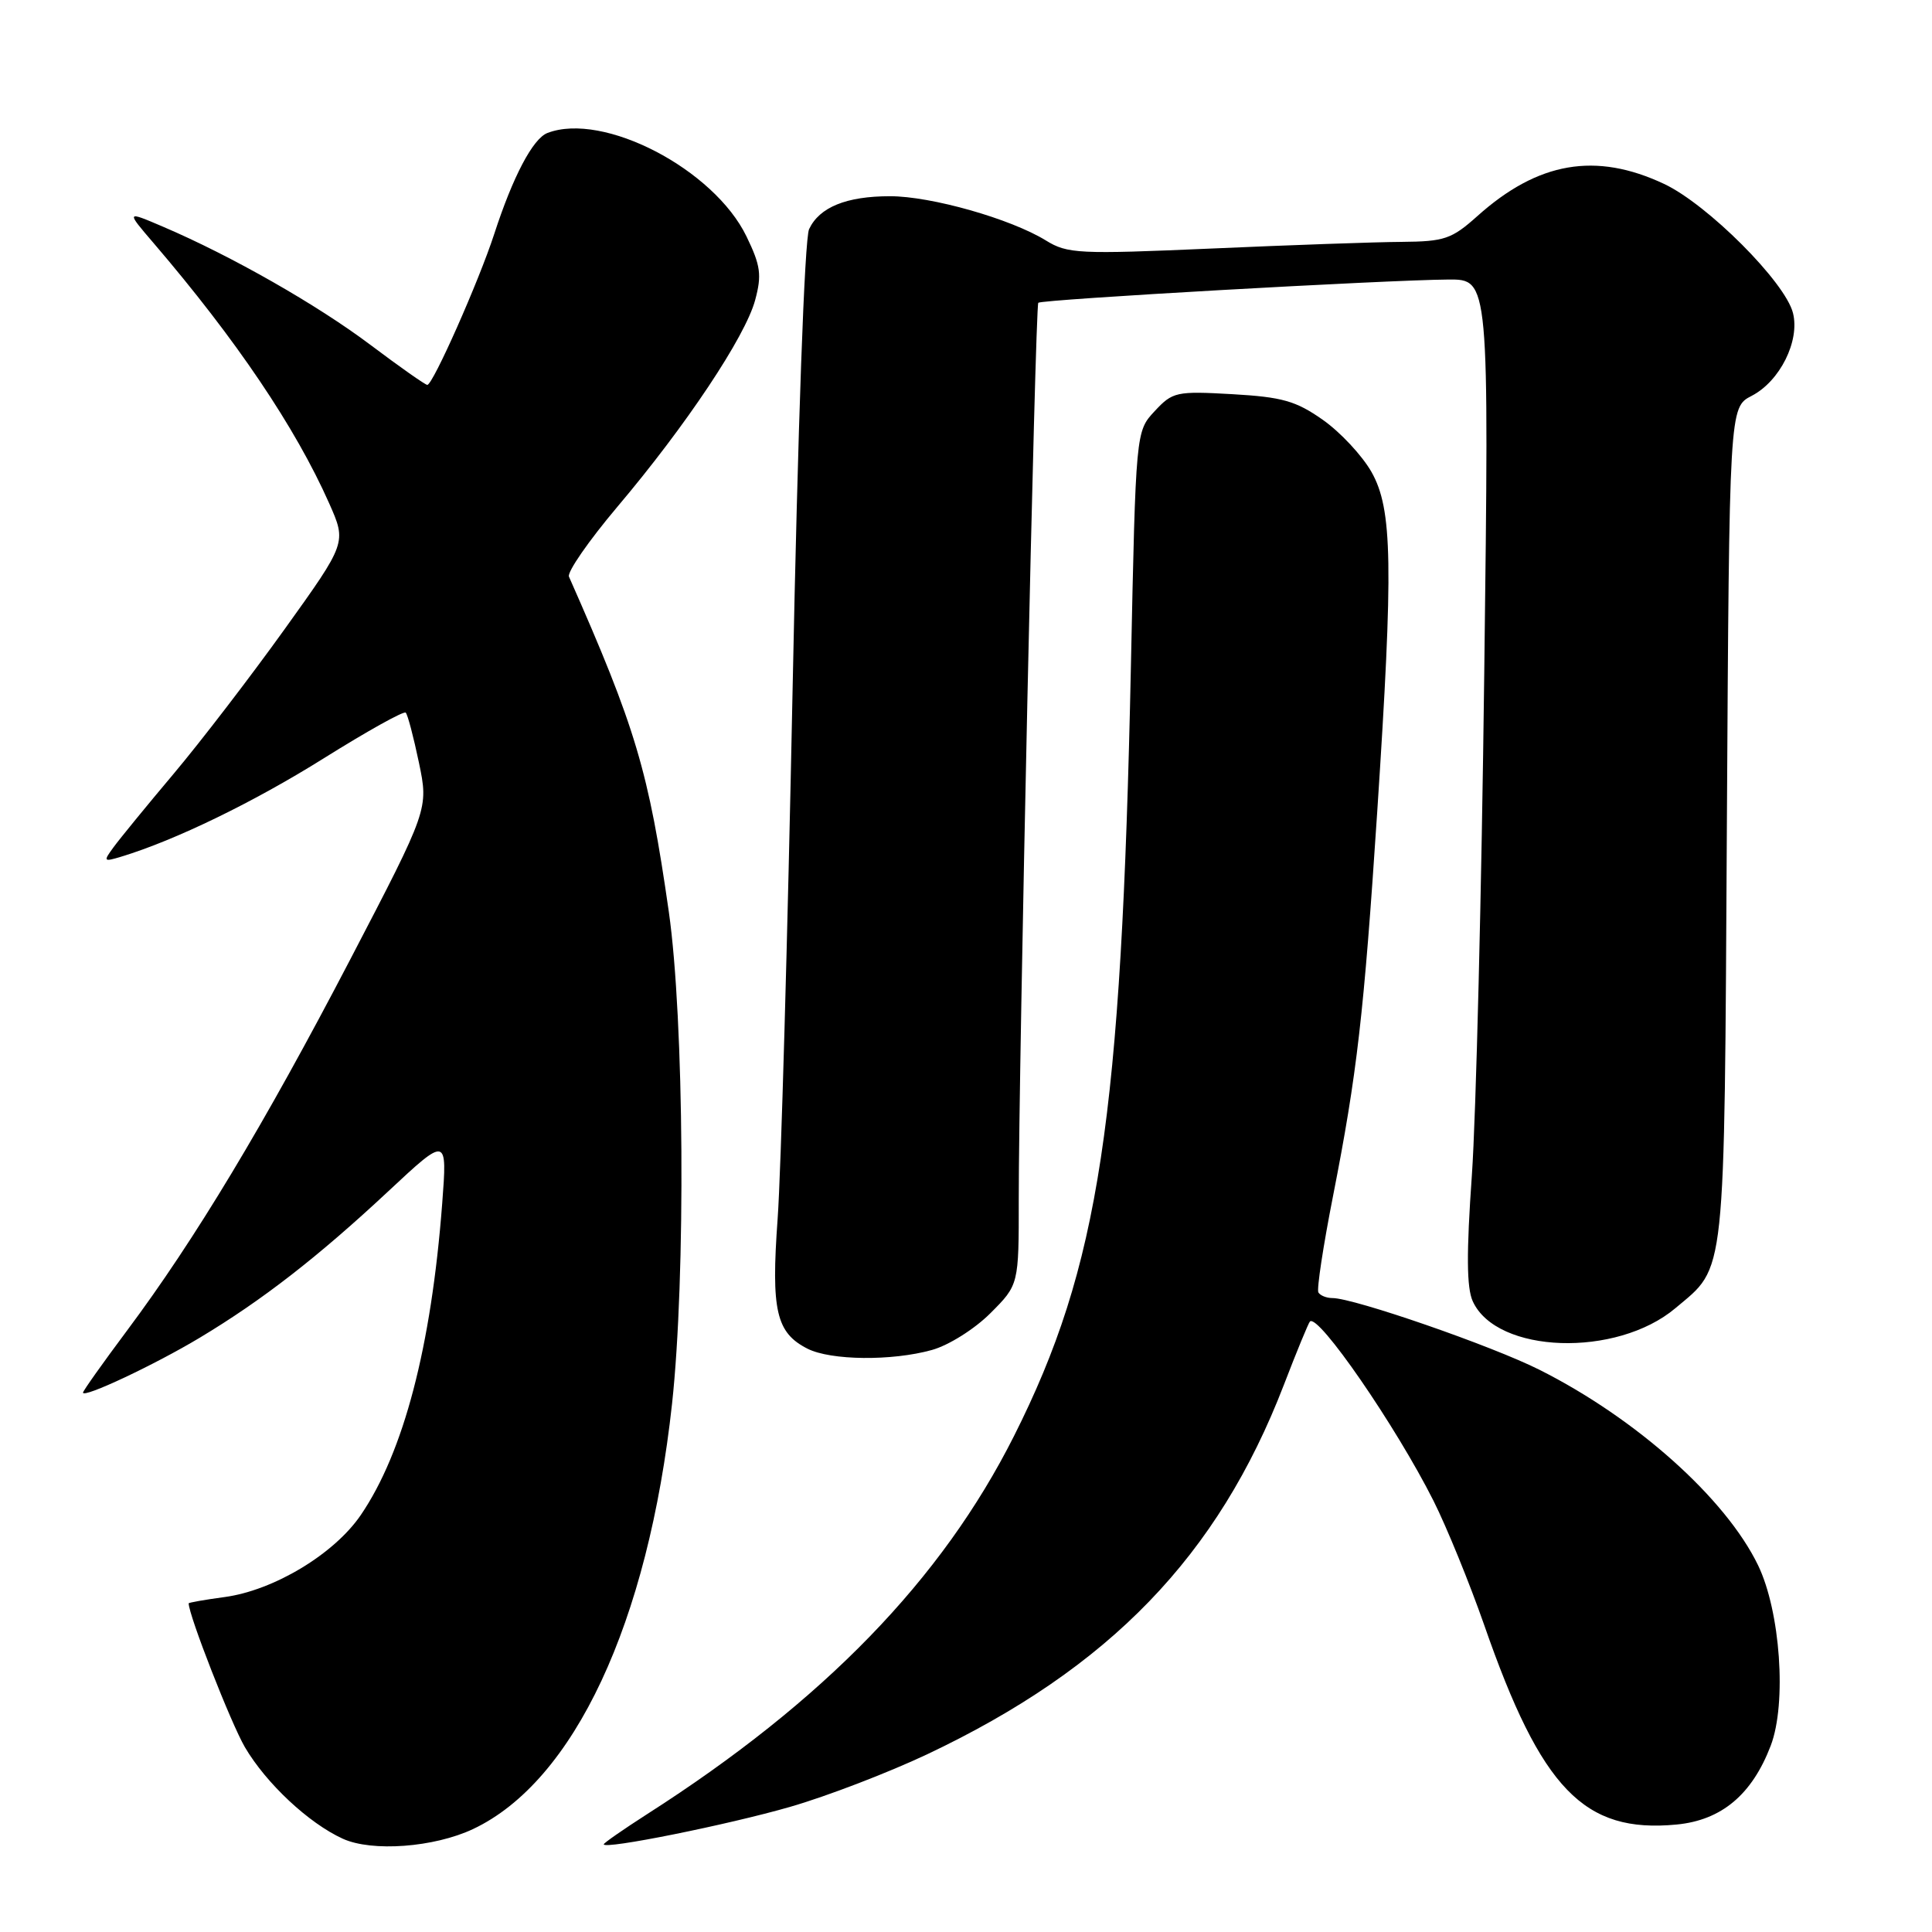 <?xml version="1.0" encoding="UTF-8" standalone="no"?>
<!DOCTYPE svg PUBLIC "-//W3C//DTD SVG 1.1//EN" "http://www.w3.org/Graphics/SVG/1.1/DTD/svg11.dtd" >
<svg xmlns="http://www.w3.org/2000/svg" xmlns:xlink="http://www.w3.org/1999/xlink" version="1.1" viewBox="0 0 256 256">
 <g >
 <path fill="currentColor"
d=" M 62.68 242.36 C 76.06 236.05 85.88 215.06 89.05 186.00 C 90.88 169.19 90.66 135.08 88.62 120.80 C 85.95 102.17 84.25 96.45 75.39 76.41 C 75.13 75.81 78.01 71.65 81.80 67.16 C 90.91 56.39 98.76 44.60 100.06 39.77 C 100.96 36.44 100.79 35.20 98.92 31.34 C 94.60 22.41 79.94 14.78 72.54 17.62 C 70.61 18.36 67.96 23.40 65.49 31.00 C 63.45 37.27 57.36 51.00 56.62 51.00 C 56.35 51.00 52.97 48.62 49.10 45.71 C 42.03 40.39 30.68 33.92 21.60 30.04 C 16.69 27.94 16.69 27.94 20.36 32.22 C 31.30 45.00 39.15 56.63 43.62 66.70 C 45.93 71.91 45.93 71.91 37.72 83.36 C 33.20 89.66 26.58 98.29 23.00 102.54 C 19.42 106.79 15.84 111.17 15.04 112.27 C 13.66 114.15 13.72 114.22 16.04 113.52 C 23.21 111.35 33.64 106.28 42.90 100.48 C 48.62 96.90 53.51 94.17 53.76 94.43 C 54.02 94.68 54.80 97.66 55.51 101.05 C 56.79 107.20 56.79 107.20 46.39 127.17 C 35.01 149.00 25.84 164.25 16.83 176.31 C 13.62 180.61 11.00 184.30 11.00 184.53 C 11.00 185.31 20.48 180.85 26.46 177.26 C 34.76 172.28 42.14 166.54 51.42 157.88 C 59.27 150.55 59.27 150.55 58.59 159.52 C 57.14 178.47 53.49 192.42 47.80 200.76 C 44.27 205.93 36.27 210.74 29.75 211.62 C 27.14 211.97 25.00 212.35 25.00 212.45 C 25.00 214.02 30.61 228.36 32.45 231.51 C 35.27 236.31 40.90 241.58 45.42 243.64 C 49.30 245.41 57.52 244.79 62.68 242.36 Z  M 104.72 239.41 C 109.55 238.02 117.69 234.89 122.82 232.47 C 147.05 221.01 161.39 206.16 170.12 183.50 C 171.81 179.10 173.37 175.32 173.57 175.11 C 174.65 173.99 184.97 188.97 189.95 198.87 C 191.71 202.38 194.73 209.79 196.67 215.34 C 204.23 237.08 209.89 242.94 222.16 241.76 C 228.11 241.19 232.15 237.80 234.63 231.31 C 236.77 225.70 235.91 213.52 232.95 207.40 C 228.66 198.54 216.81 187.95 204.00 181.51 C 197.66 178.32 179.40 172.00 176.55 172.00 C 175.76 172.00 174.93 171.66 174.69 171.25 C 174.46 170.84 175.33 165.10 176.63 158.50 C 179.82 142.27 180.72 134.42 182.49 107.56 C 184.64 74.86 184.52 67.47 181.73 62.54 C 180.49 60.36 177.59 57.25 175.28 55.63 C 171.71 53.12 169.90 52.61 163.29 52.23 C 155.86 51.81 155.38 51.92 153.00 54.48 C 150.50 57.16 150.50 57.16 149.85 88.33 C 148.59 148.48 145.65 167.84 134.36 190.28 C 124.79 209.30 109.15 225.42 85.75 240.38 C 82.59 242.41 80.00 244.21 80.00 244.38 C 80.00 245.11 96.52 241.78 104.72 239.41 Z  M 123.48 178.88 C 125.69 178.27 129.13 176.11 131.23 174.01 C 135.00 170.24 135.00 170.24 134.99 158.87 C 134.98 141.37 137.17 40.55 137.58 40.12 C 137.98 39.68 183.55 37.10 191.91 37.04 C 197.32 37.00 197.32 37.00 196.67 89.25 C 196.32 117.99 195.58 147.90 195.03 155.73 C 194.30 166.07 194.33 170.64 195.15 172.43 C 198.32 179.38 214.19 179.92 222.00 173.34 C 228.74 167.67 228.47 170.27 228.82 109.24 C 229.14 53.98 229.14 53.98 232.11 52.45 C 235.85 50.51 238.51 45.18 237.58 41.48 C 236.56 37.39 226.26 27.08 220.50 24.37 C 211.44 20.11 203.79 21.43 195.75 28.64 C 192.35 31.68 191.40 32.00 185.75 32.05 C 182.31 32.07 170.98 32.47 160.58 32.93 C 142.91 33.70 141.45 33.63 138.58 31.86 C 133.92 28.99 123.39 26.00 117.94 26.00 C 112.15 26.00 108.58 27.45 107.21 30.36 C 106.61 31.63 105.72 56.46 105.02 91.50 C 104.37 123.95 103.48 155.45 103.04 161.50 C 102.16 173.66 102.84 176.60 107.00 178.71 C 110.09 180.27 118.17 180.36 123.48 178.88 Z "/>
</g>
</svg>